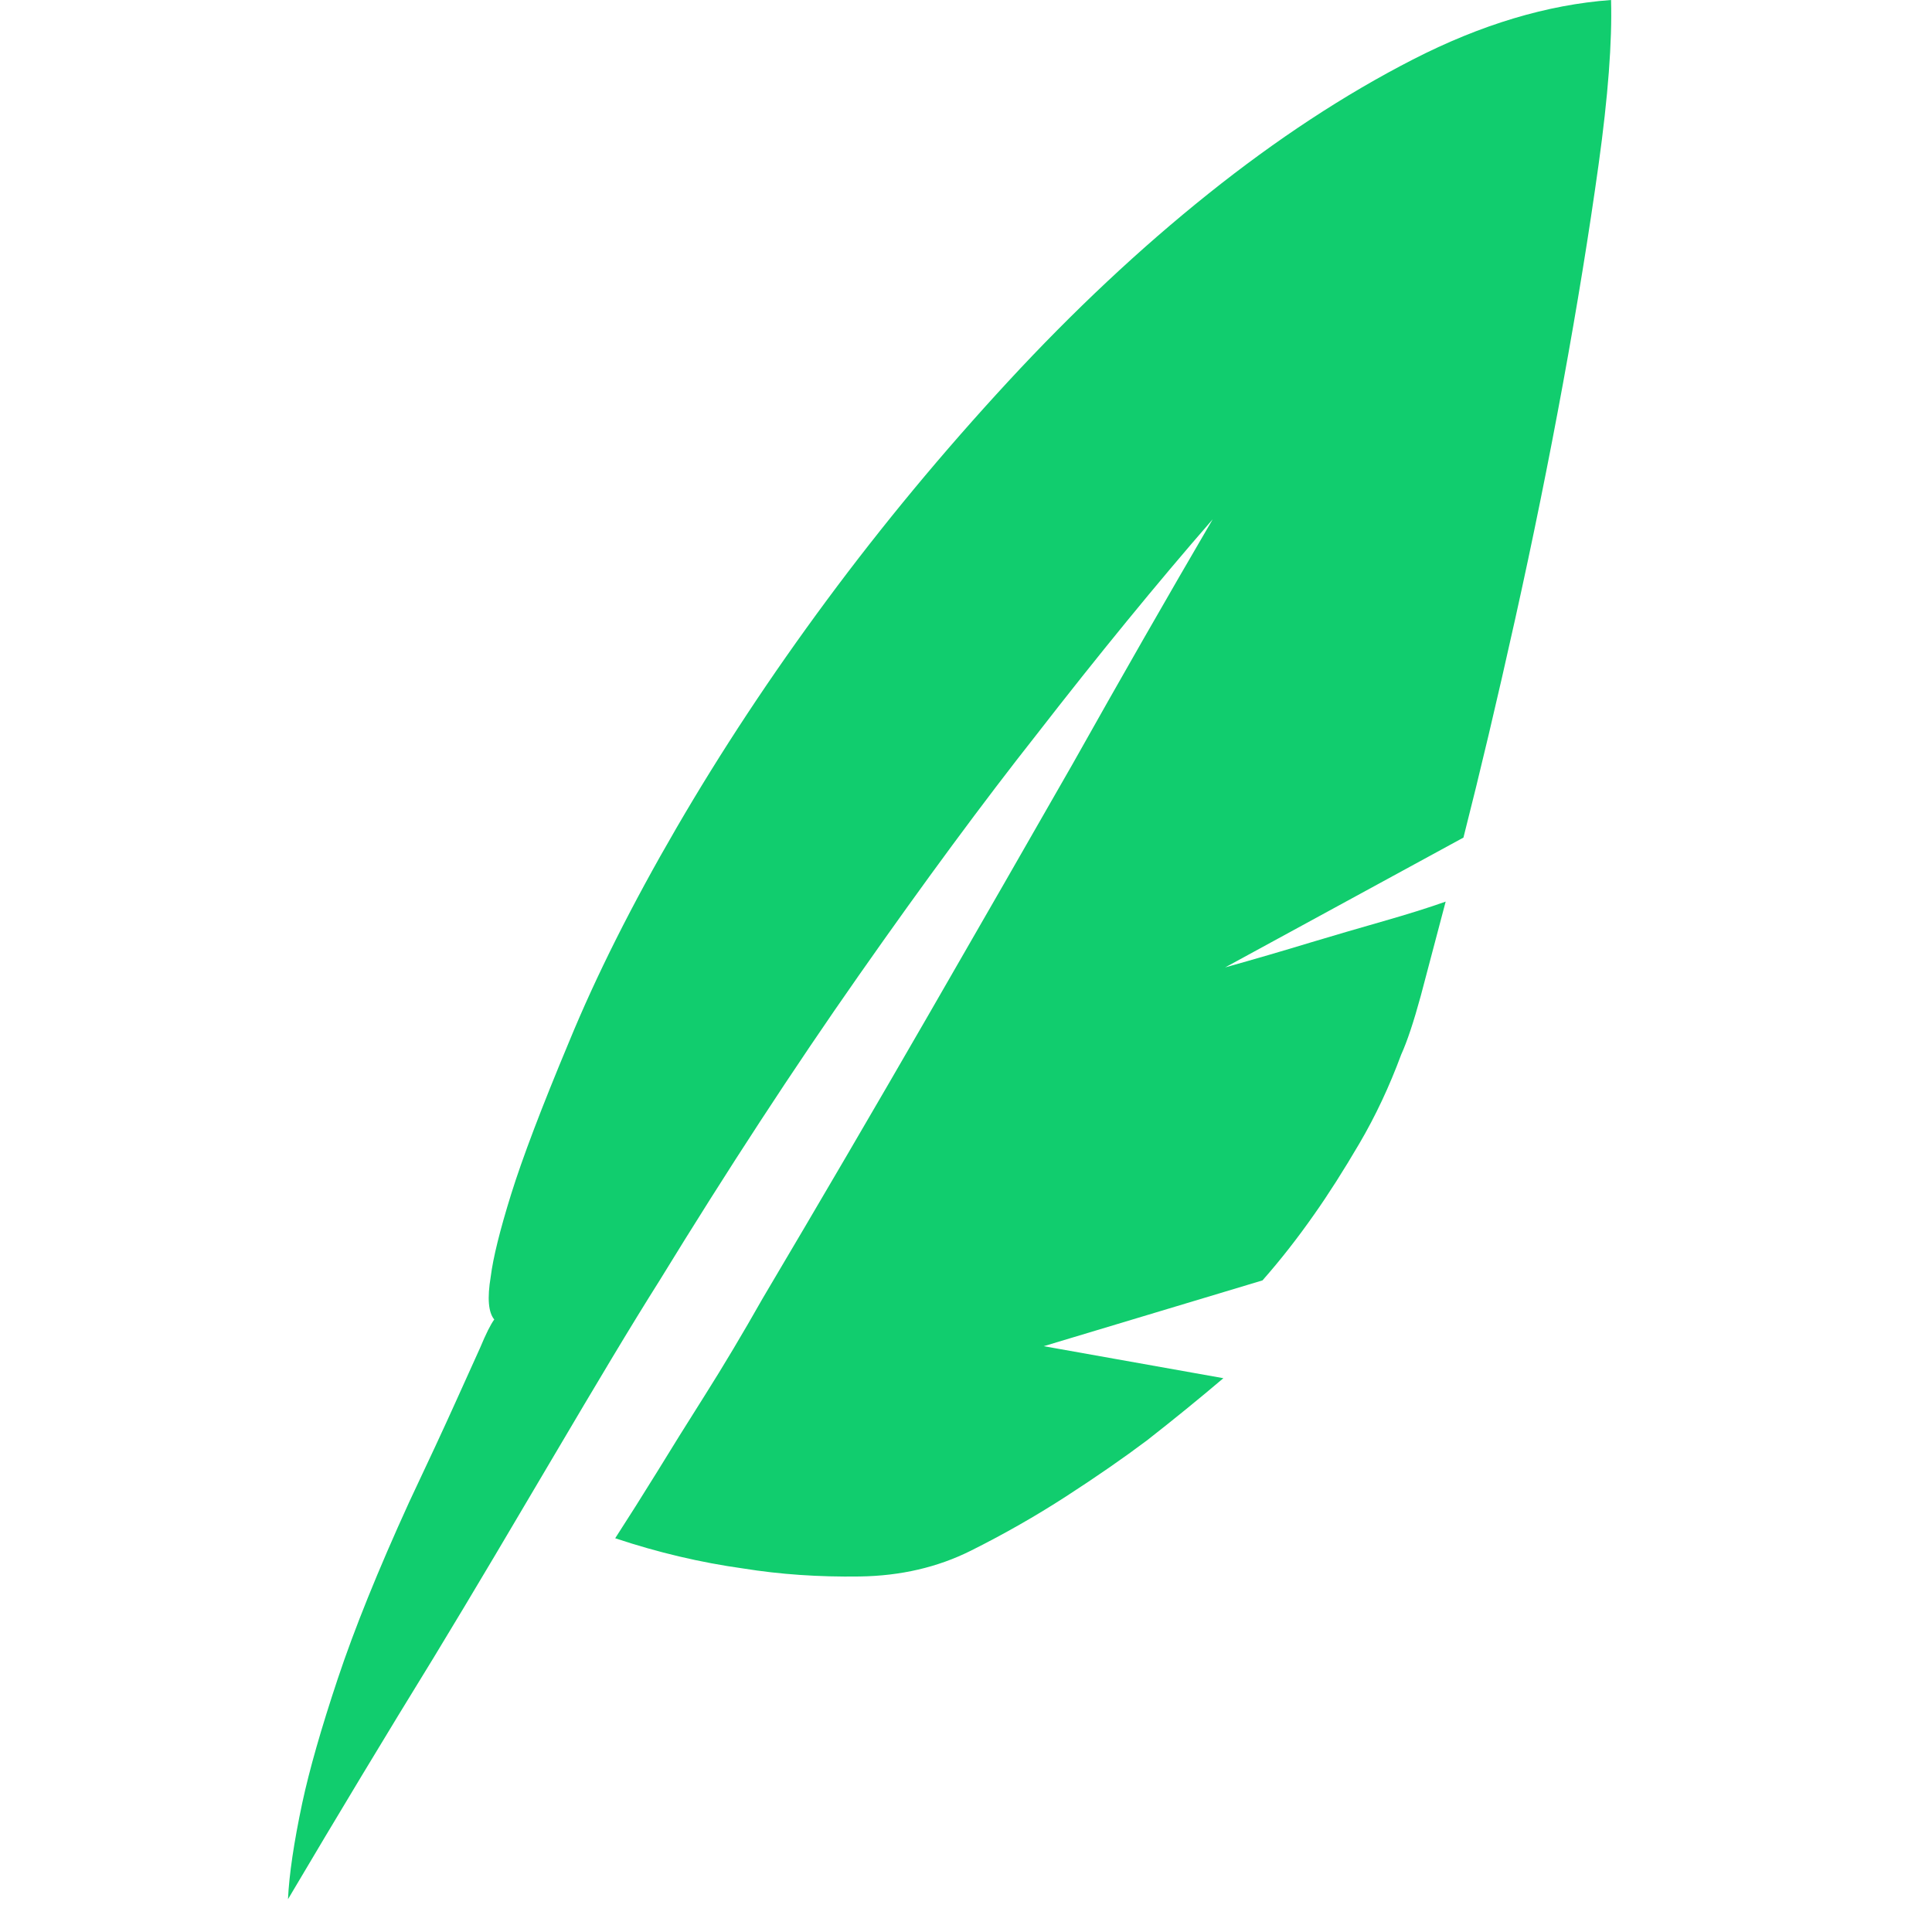 <?xml version="1.0" standalone="no"?><!DOCTYPE svg PUBLIC "-//W3C//DTD SVG 1.1//EN" "http://www.w3.org/Graphics/SVG/1.1/DTD/svg11.dtd"><svg width="25" height="25" viewBox="0 0 25 25" version="1.1" xmlns="http://www.w3.org/2000/svg" xmlns:xlink="http://www.w3.org/1999/xlink"><defs><style type="text/css"><![CDATA[
@font-face { font-family: ifont; src: url(http://at.alicdn.com/t/font_1442373896_4754455.eot?#iefix) format(embedded-opentype), url(http://at.alicdn.com/t/font_1442373896_4754455.woff) format(woff), url(http://at.alicdn.com/t/font_1442373896_4754455.ttf) format(truetype), url(http://at.alicdn.com/t/font_1442373896_4754455.svg#ifont) format(svg); }

]]></style></defs><g class="transform-group"><g transform="scale(0.024, 0.024)"><path d="M660.56 521.59c15.981-4.474 31.324-8.946 46.02-13.424 12.788-3.833 25.889-7.67 39.311-11.504 13.423-3.838 24.61-7.354 33.56-10.546l-13.423 50.815c-3.838 14.063-7.354 24.61-10.548 31.641-6.391 17.261-13.901 33.238-22.534 47.94-8.628 14.703-16.778 27.485-24.449 38.356-8.95 12.783-18.218 24.609-27.803 35.474l-117.935 35.473 96.841 17.261c-12.784 10.864-26.529 22.053-41.23 33.561-12.784 9.585-27.324 19.653-43.623 30.199-16.304 10.548-33.399 20.293-51.299 29.244-17.895 8.951-37.871 13.585-59.923 13.901-22.055 0.323-42.988-1.119-62.803-4.311-23.013-3.198-46.025-8.628-69.033-16.299 7.031-10.869 14.701-23.013 23.008-36.435 7.031-11.509 15.503-25.088 25.41-40.753 9.908-15.659 20.293-33.076 31.163-52.251C441.952 648.153 471.678 597.335 500.444 547.476 529.204 497.619 555.091 452.555 578.105 412.286 604.31 365.626 629.56 321.52 653.851 279.972c-30.044 34.516-61.685 73.188-94.923 116.015C530.165 432.422 498.202 475.729 463.046 525.906c-35.156 50.175-70.948 104.989-107.384 164.434-7.67 12.143-16.299 26.205-25.888 42.188-9.59 15.981-19.654 32.919-30.201 50.814-10.546 17.9-21.415 36.275-32.603 55.131-11.186 18.858-22.211 37.231-33.076 55.131-25.571 41.548-51.776 85.016-78.623 130.395 0.64-13.423 3.199-30.679 7.671-51.773 3.833-17.9 10.224-40.274 19.175-67.119 8.95-26.846 21.733-58.486 38.354-94.923 10.865-23.008 19.175-40.909 24.928-53.691 5.751-12.784 10.229-22.69 13.423-29.721 3.198-7.671 5.751-12.784 7.671-15.34-3.194-3.834-3.834-11.505-1.92-23.014 1.28-10.224 4.956-25.088 11.026-44.585 6.074-19.491 16.46-46.821 31.161-81.978 14.703-35.79 34.039-74.306 58.009-115.532 23.969-41.231 50.976-82.139 81.02-122.73 30.044-40.586 62.641-79.898 97.798-117.93 35.156-38.033 71.109-71.753 107.867-101.153 36.753-29.404 73.506-53.535 110.259-72.393 36.758-18.858 72.393-29.56 106.909-32.119 0.64 22.373-1.601 51.934-6.714 88.691-5.113 36.753-11.504 76.065-19.175 117.93-7.671 41.87-16.299 84.375-25.889 127.519-9.585 43.15-18.858 82.3-27.803 117.457L660.56 521.59zM660.56 521.59" fill="#11cd6e"></path></g></g></svg>